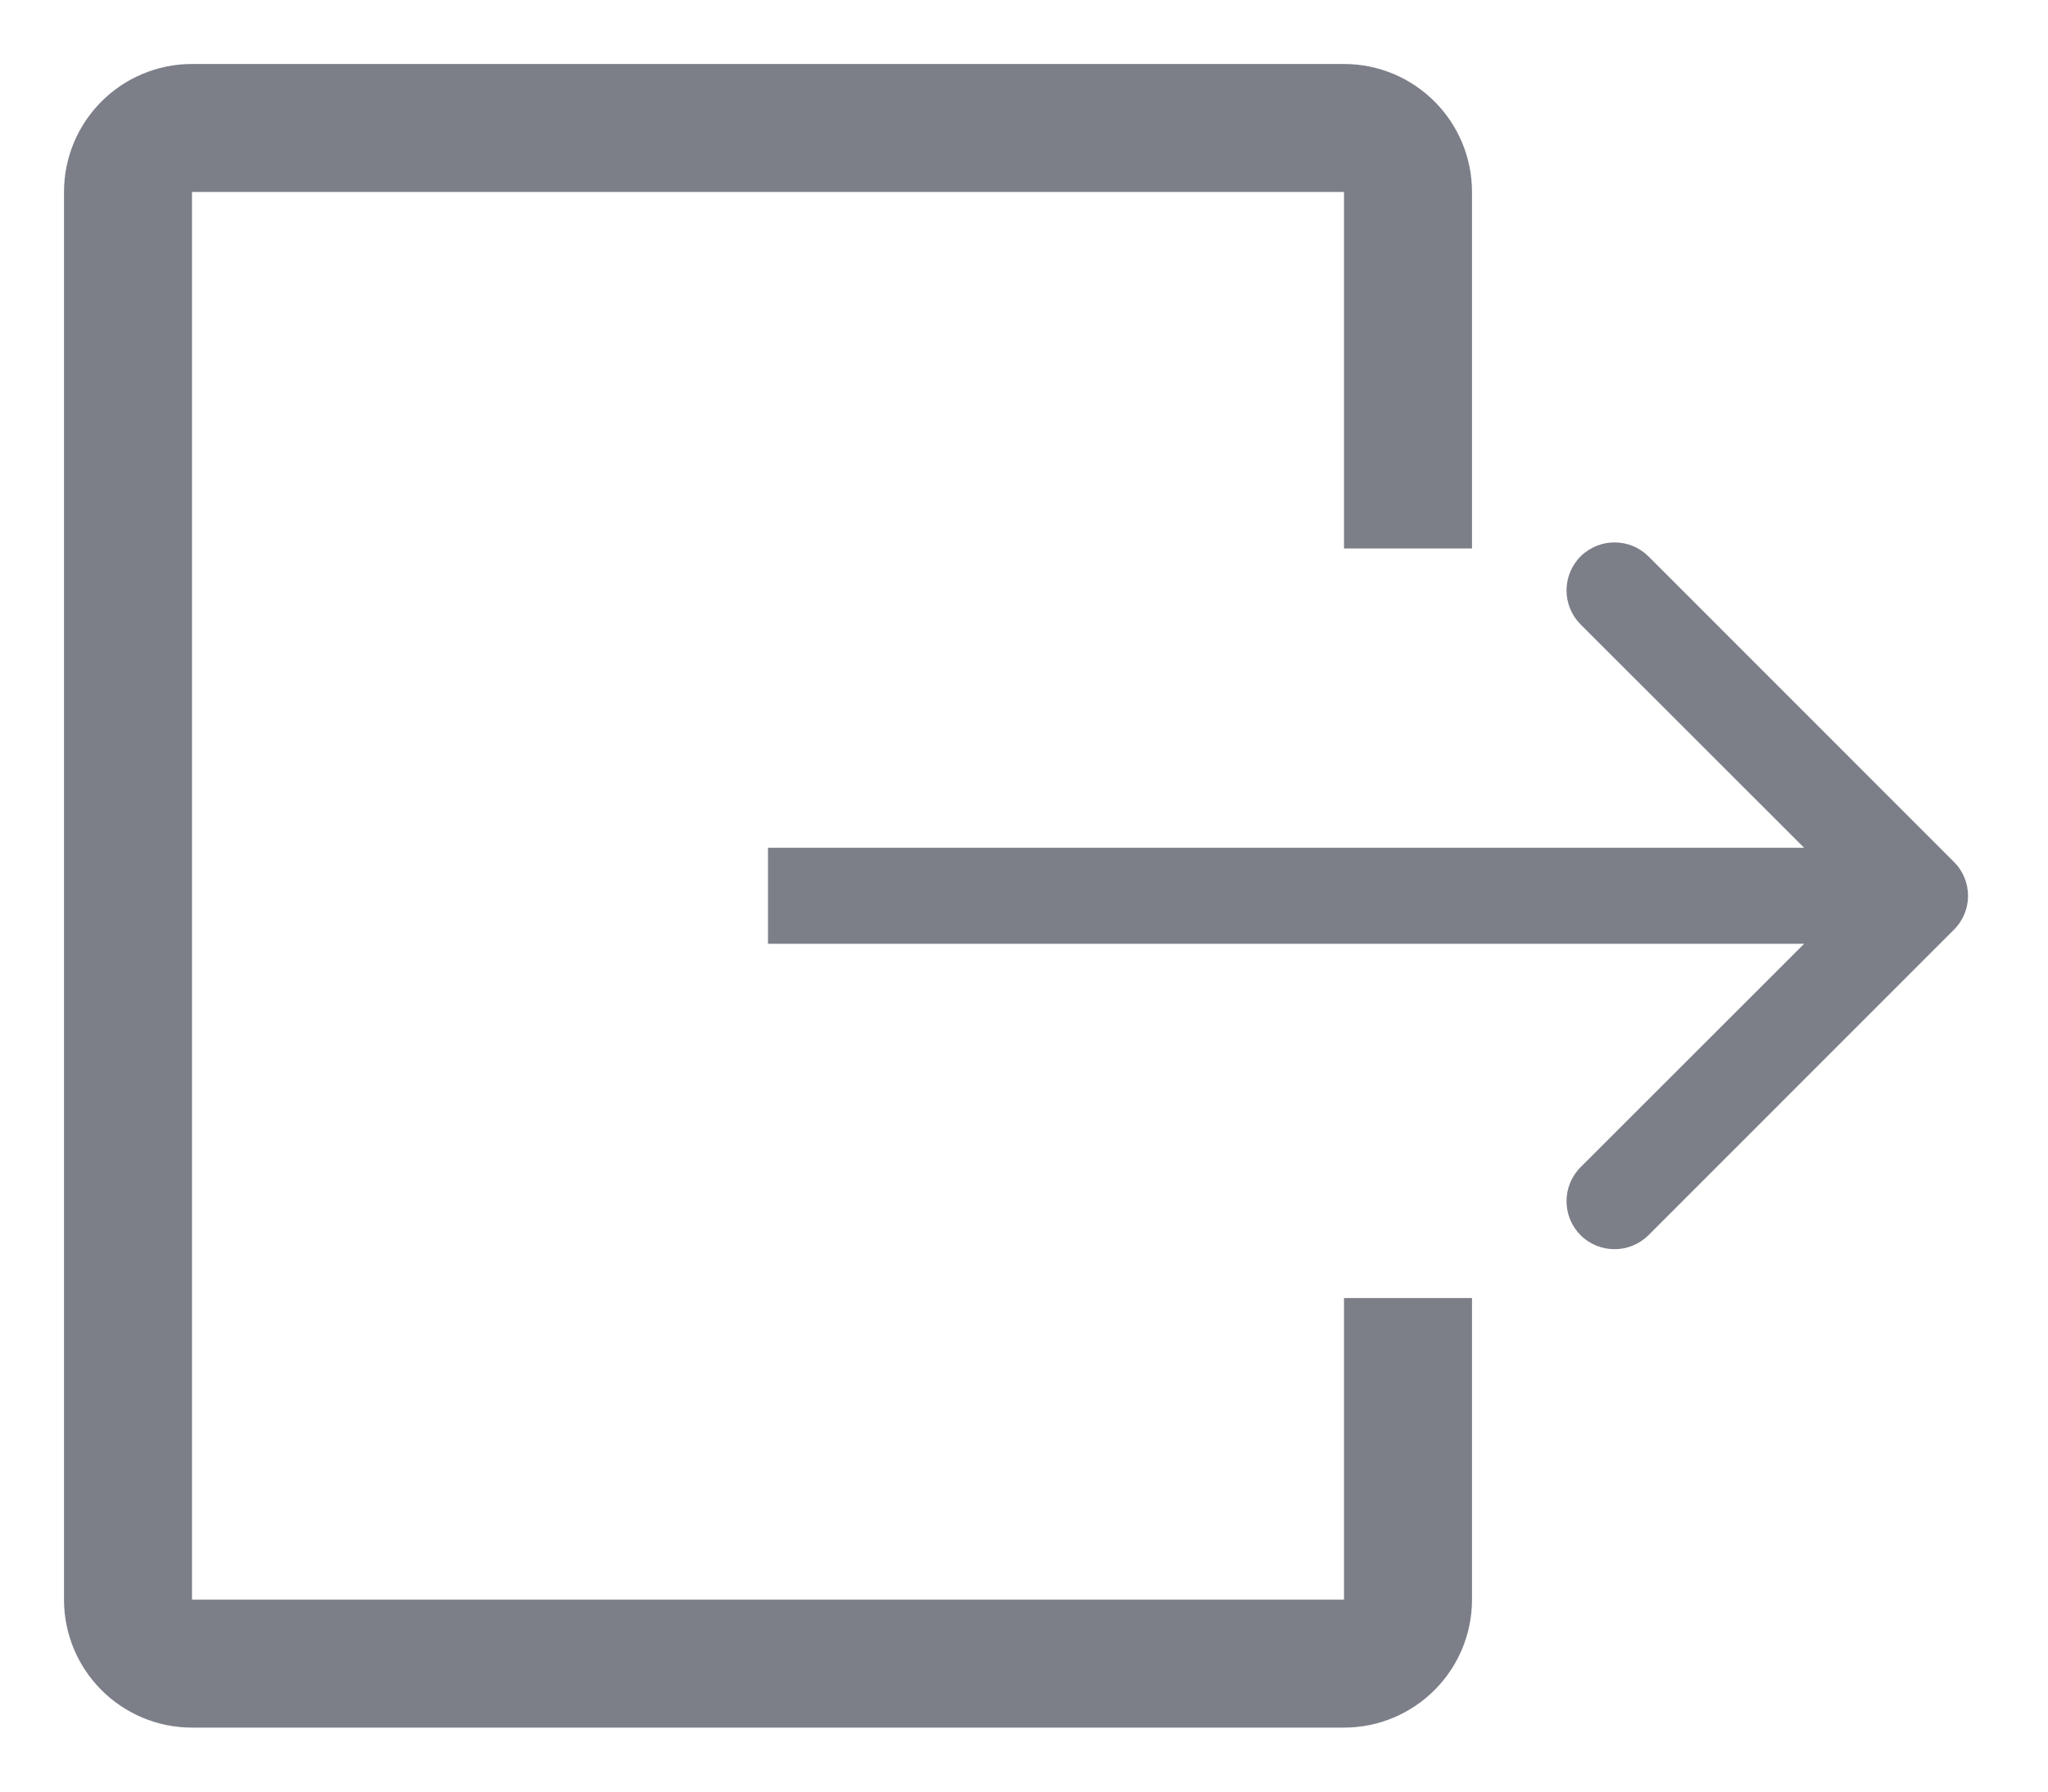 <svg width="16" height="14" viewBox="0 0 16 14" fill="none" xmlns="http://www.w3.org/2000/svg">
<path d="M15.265 7.265C15.412 7.119 15.412 6.881 15.265 6.735L12.879 4.348C12.732 4.202 12.495 4.202 12.348 4.348C12.202 4.495 12.202 4.732 12.348 4.879L14.47 7L12.348 9.121C12.202 9.268 12.202 9.505 12.348 9.652C12.495 9.798 12.732 9.798 12.879 9.652L15.265 7.265ZM6 7.375H15V6.625H6V7.375Z" fill="#7C7F88"/>
<path d="M11 4.286V1.5C11 1.224 10.776 1 10.5 1H1.5C1.224 1 1 1.224 1 1.5V12.5C1 12.776 1.224 13 1.5 13H10.5C10.776 13 11 12.776 11 12.5V10.143" stroke="#7C7F88"/>
</svg>
